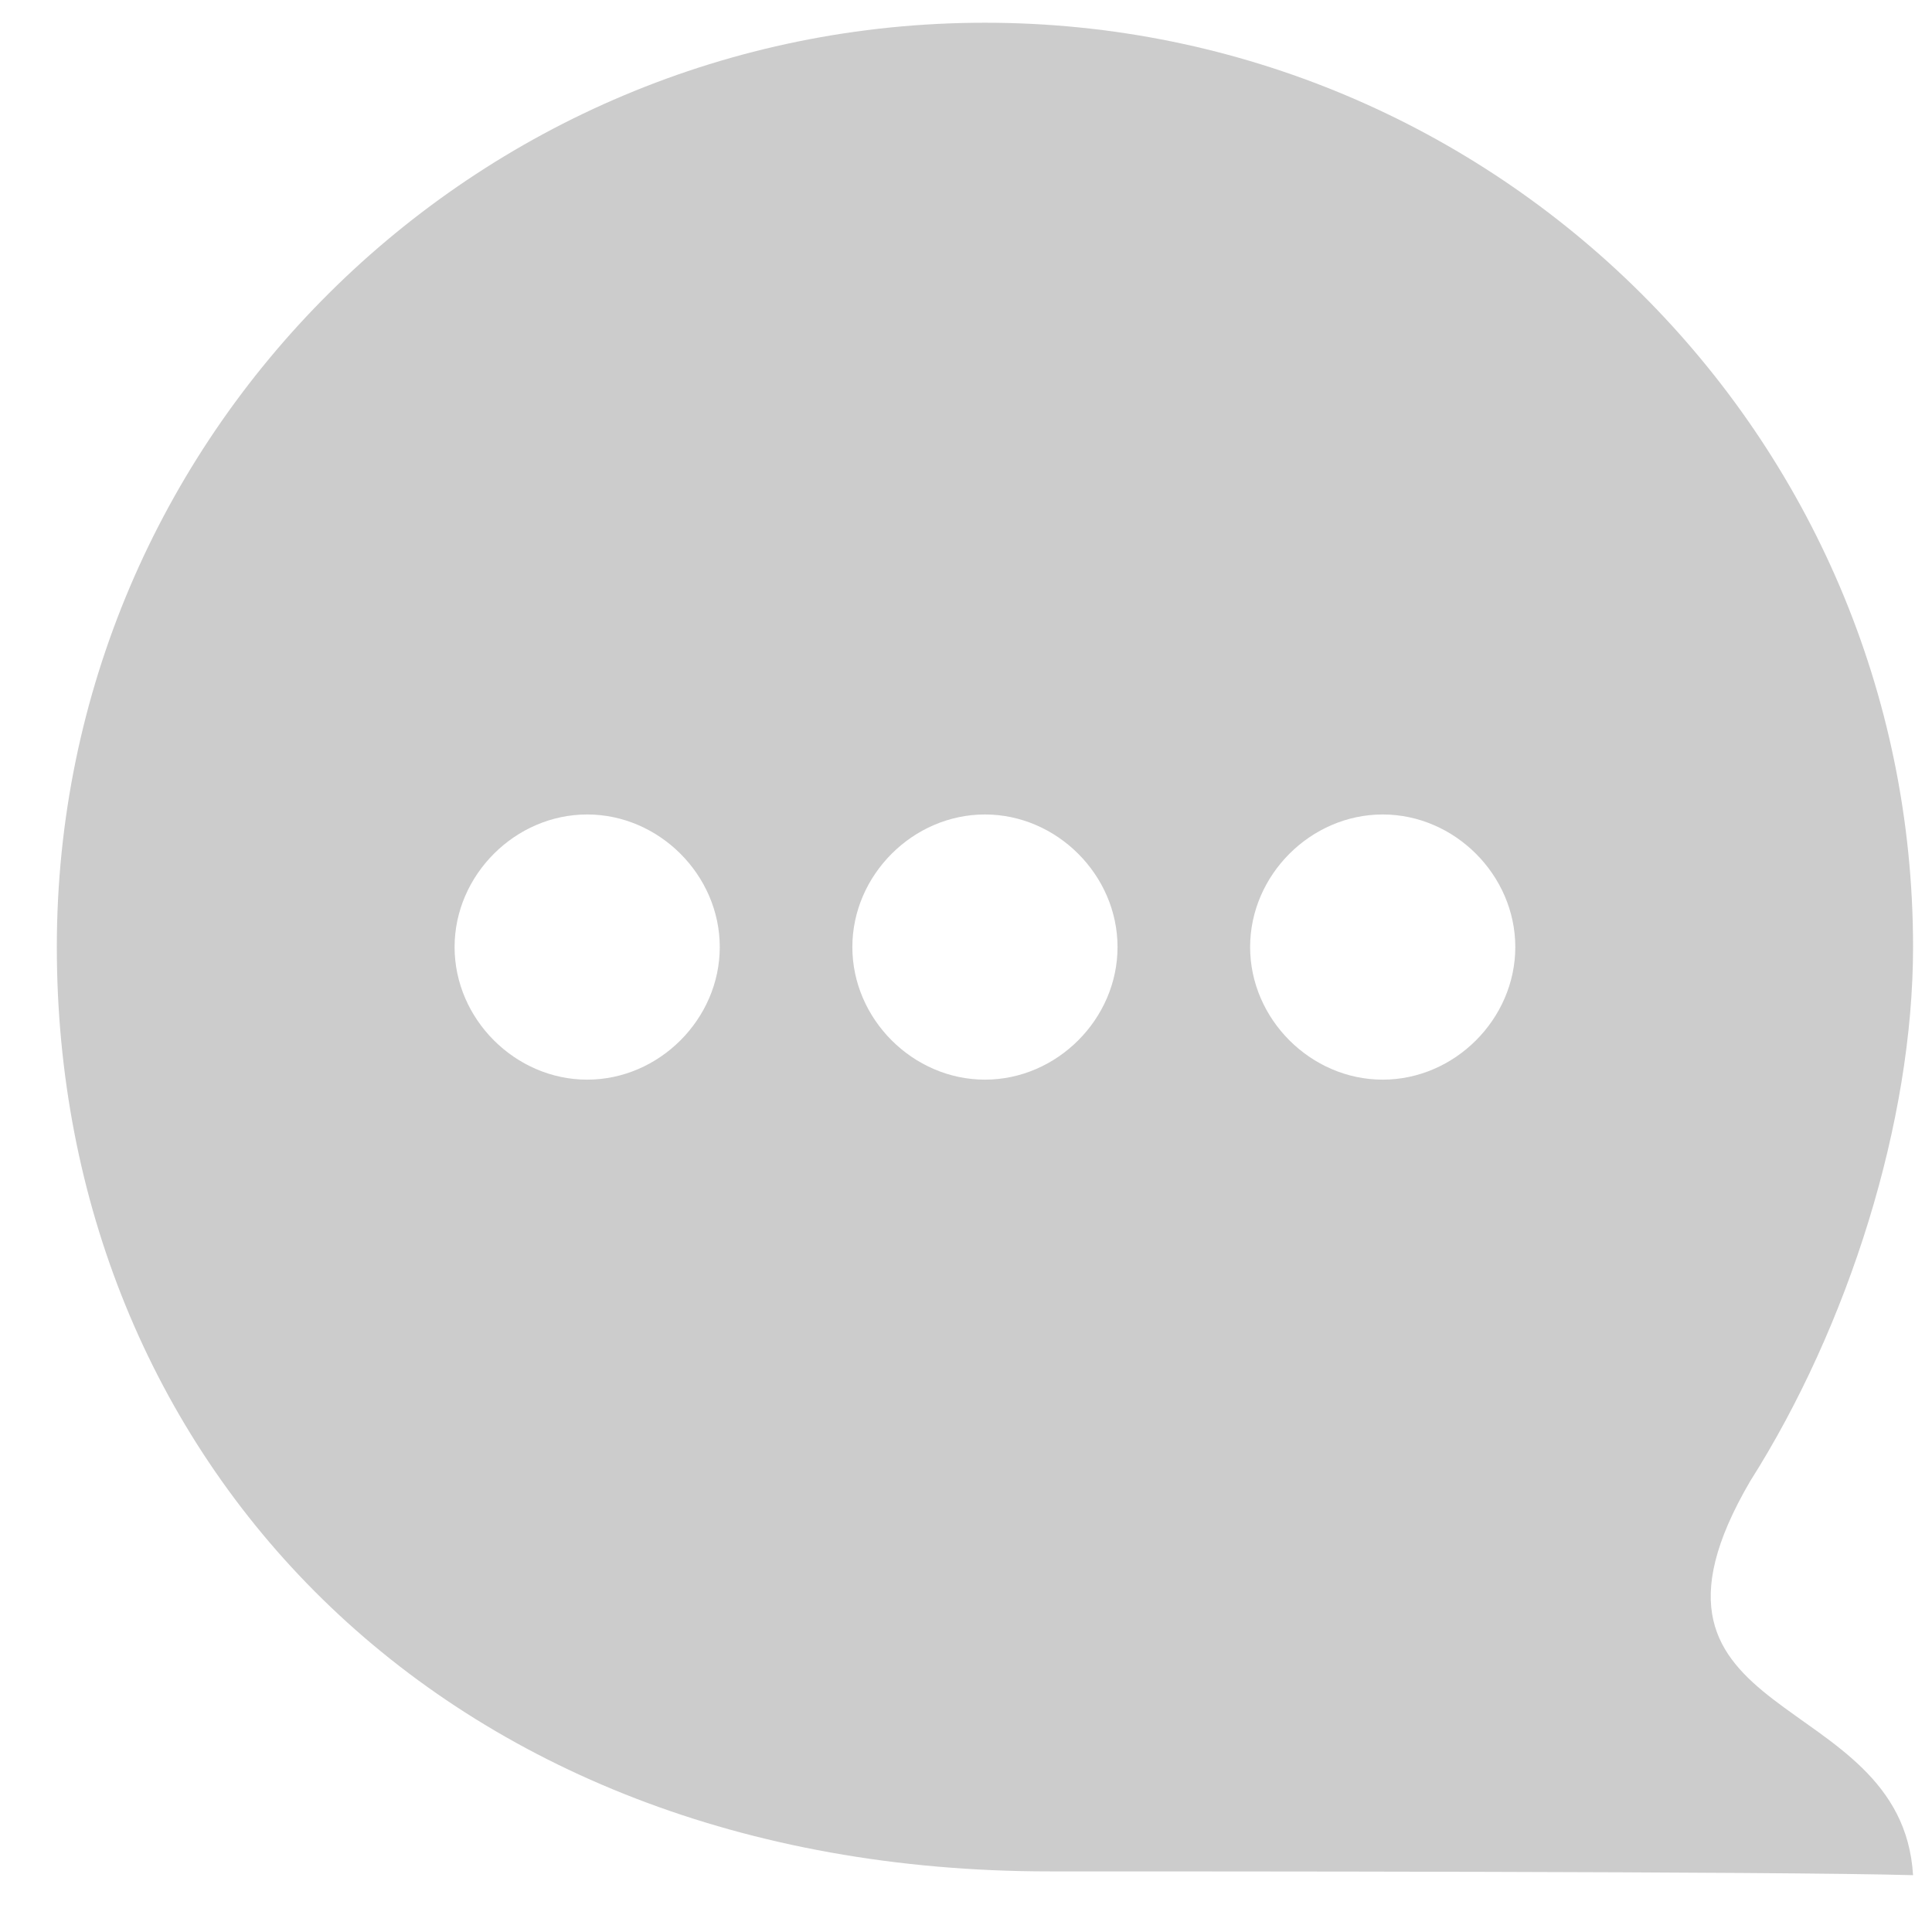 <?xml version="1.0" encoding="utf-8"?>
<!-- Generator: Adobe Illustrator 18.0.0, SVG Export Plug-In . SVG Version: 6.00 Build 0)  -->
<!DOCTYPE svg PUBLIC "-//W3C//DTD SVG 1.1//EN" "http://www.w3.org/Graphics/SVG/1.1/DTD/svg11.dtd">
<svg version="1.1" id="图层_1" xmlns="http://www.w3.org/2000/svg" xmlns:xlink="http://www.w3.org/1999/xlink" x="0px" y="0px"
	 viewBox="0 0 51 51" enable-background="new 0 0 51 51" xml:space="preserve">
<path fill="#CCCCCC" d="M50.5,49.5c-3.5-0.1-18.8-0.1-22.8-0.1C11.5,49.4,1.5,38.4,1.5,25c0-13.5,11-24.4,24.5-24.4
	c13.5,0,24.5,10.9,24.5,24.4c0,4.6-1.7,10-4.3,14.1C42.4,45.6,50.2,44.5,50.5,49.5L50.5,49.5z M15.5,21.5c-1.9,0-3.5,1.6-3.5,3.5
	c0,1.9,1.6,3.5,3.5,3.5c1.9,0,3.5-1.6,3.5-3.5C19,23.1,17.4,21.5,15.5,21.5L15.5,21.5z M26,21.5c-1.9,0-3.5,1.6-3.5,3.5
	c0,1.9,1.6,3.5,3.5,3.5c1.9,0,3.5-1.6,3.5-3.5C29.5,23.1,27.9,21.5,26,21.5L26,21.5z M36.5,21.5c-1.9,0-3.5,1.6-3.5,3.5
	c0,1.9,1.6,3.5,3.5,3.5c1.9,0,3.5-1.6,3.5-3.5C40,23.1,38.4,21.5,36.5,21.5L36.5,21.5z M36.5,21.5"/>
</svg>
